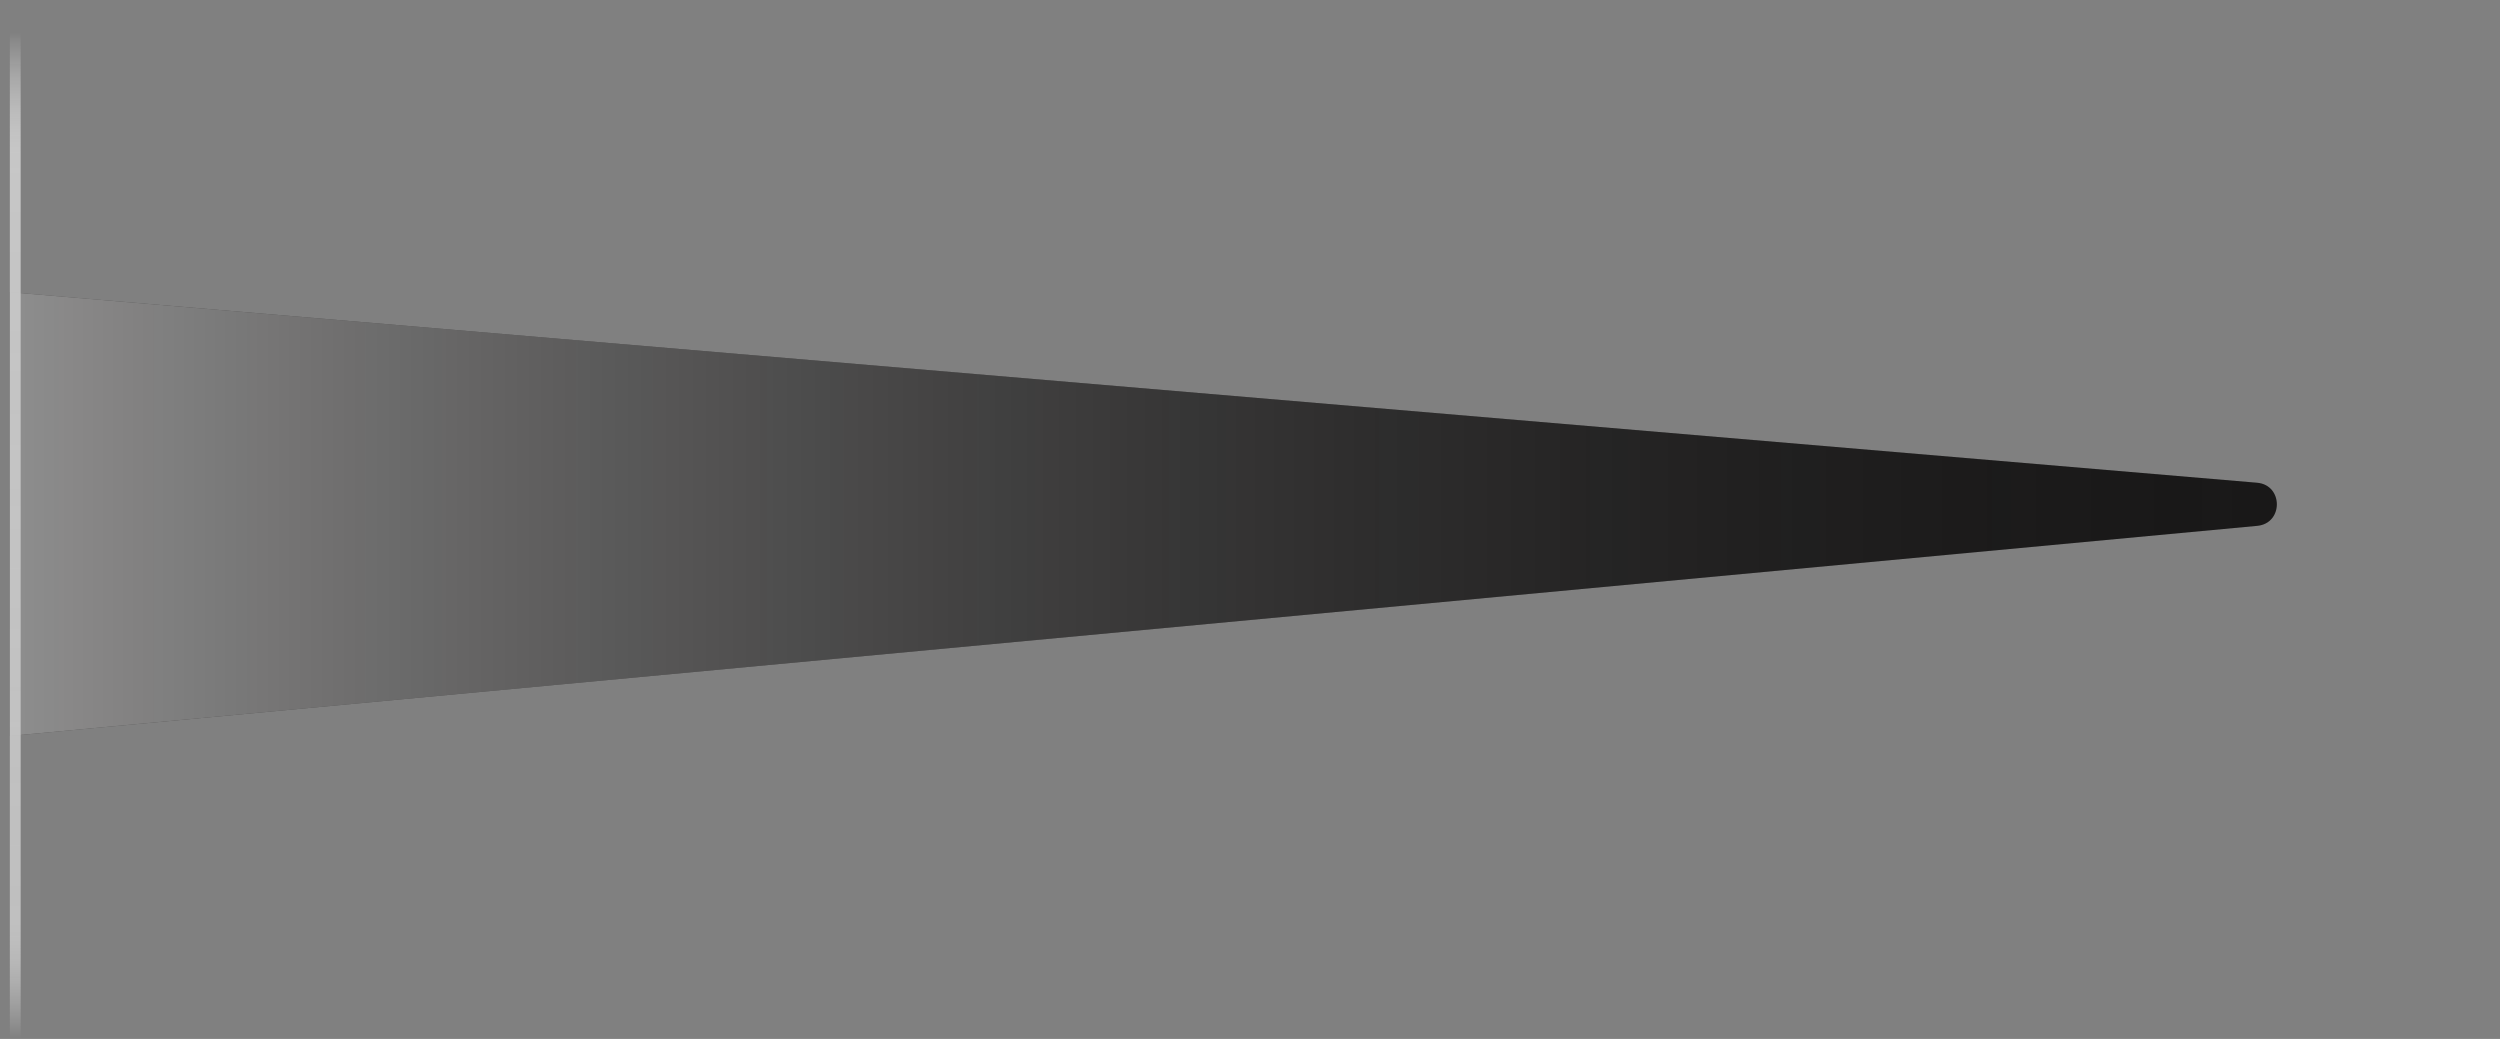 <svg width="231" height="96" viewBox="0 0 231 96" fill="none" xmlns="http://www.w3.org/2000/svg">
<rect x="0" y="0" width="231" height="96" fill="#808080" stroke="none"/>
<path d="M0.911 68L0.909 68L0.909 27L0.911 27L208.55 44.604C210.981 44.81 210.996 48.361 208.567 48.589L0.911 68Z" fill="#191818"/>
<path d="M0.911 68L0.909 68L0.909 27L0.911 27L208.55 44.604C210.981 44.81 210.996 48.361 208.567 48.589L0.911 68Z" fill="url(#paint0_linear_2760_35921)"/>
<line x1="1.409" y1="2.18557e-08" x2="1.409" y2="96" stroke="url(#paint1_linear_2760_35921)"/>
<defs>
<linearGradient id="paint0_linear_2760_35921" x1="0.909" y1="47.5" x2="230.909" y2="47.5" gradientUnits="userSpaceOnUse">
<stop stop-color="white" stop-opacity="0.51"/>
<stop offset="1" stop-opacity="0"/>
</linearGradient>
<linearGradient id="paint1_linear_2760_35921" x1="-0.091" y1="96" x2="-0.091" y2="2.954" gradientUnits="userSpaceOnUse">
<stop stop-color="white" stop-opacity="0"/>
<stop offset="0.109" stop-color="#C6C6C6" stop-opacity="0.901"/>
<stop offset="0.88" stop-color="#C6C6C6"/>
<stop offset="1" stop-color="white" stop-opacity="0"/>
</linearGradient>
</defs>
</svg>
